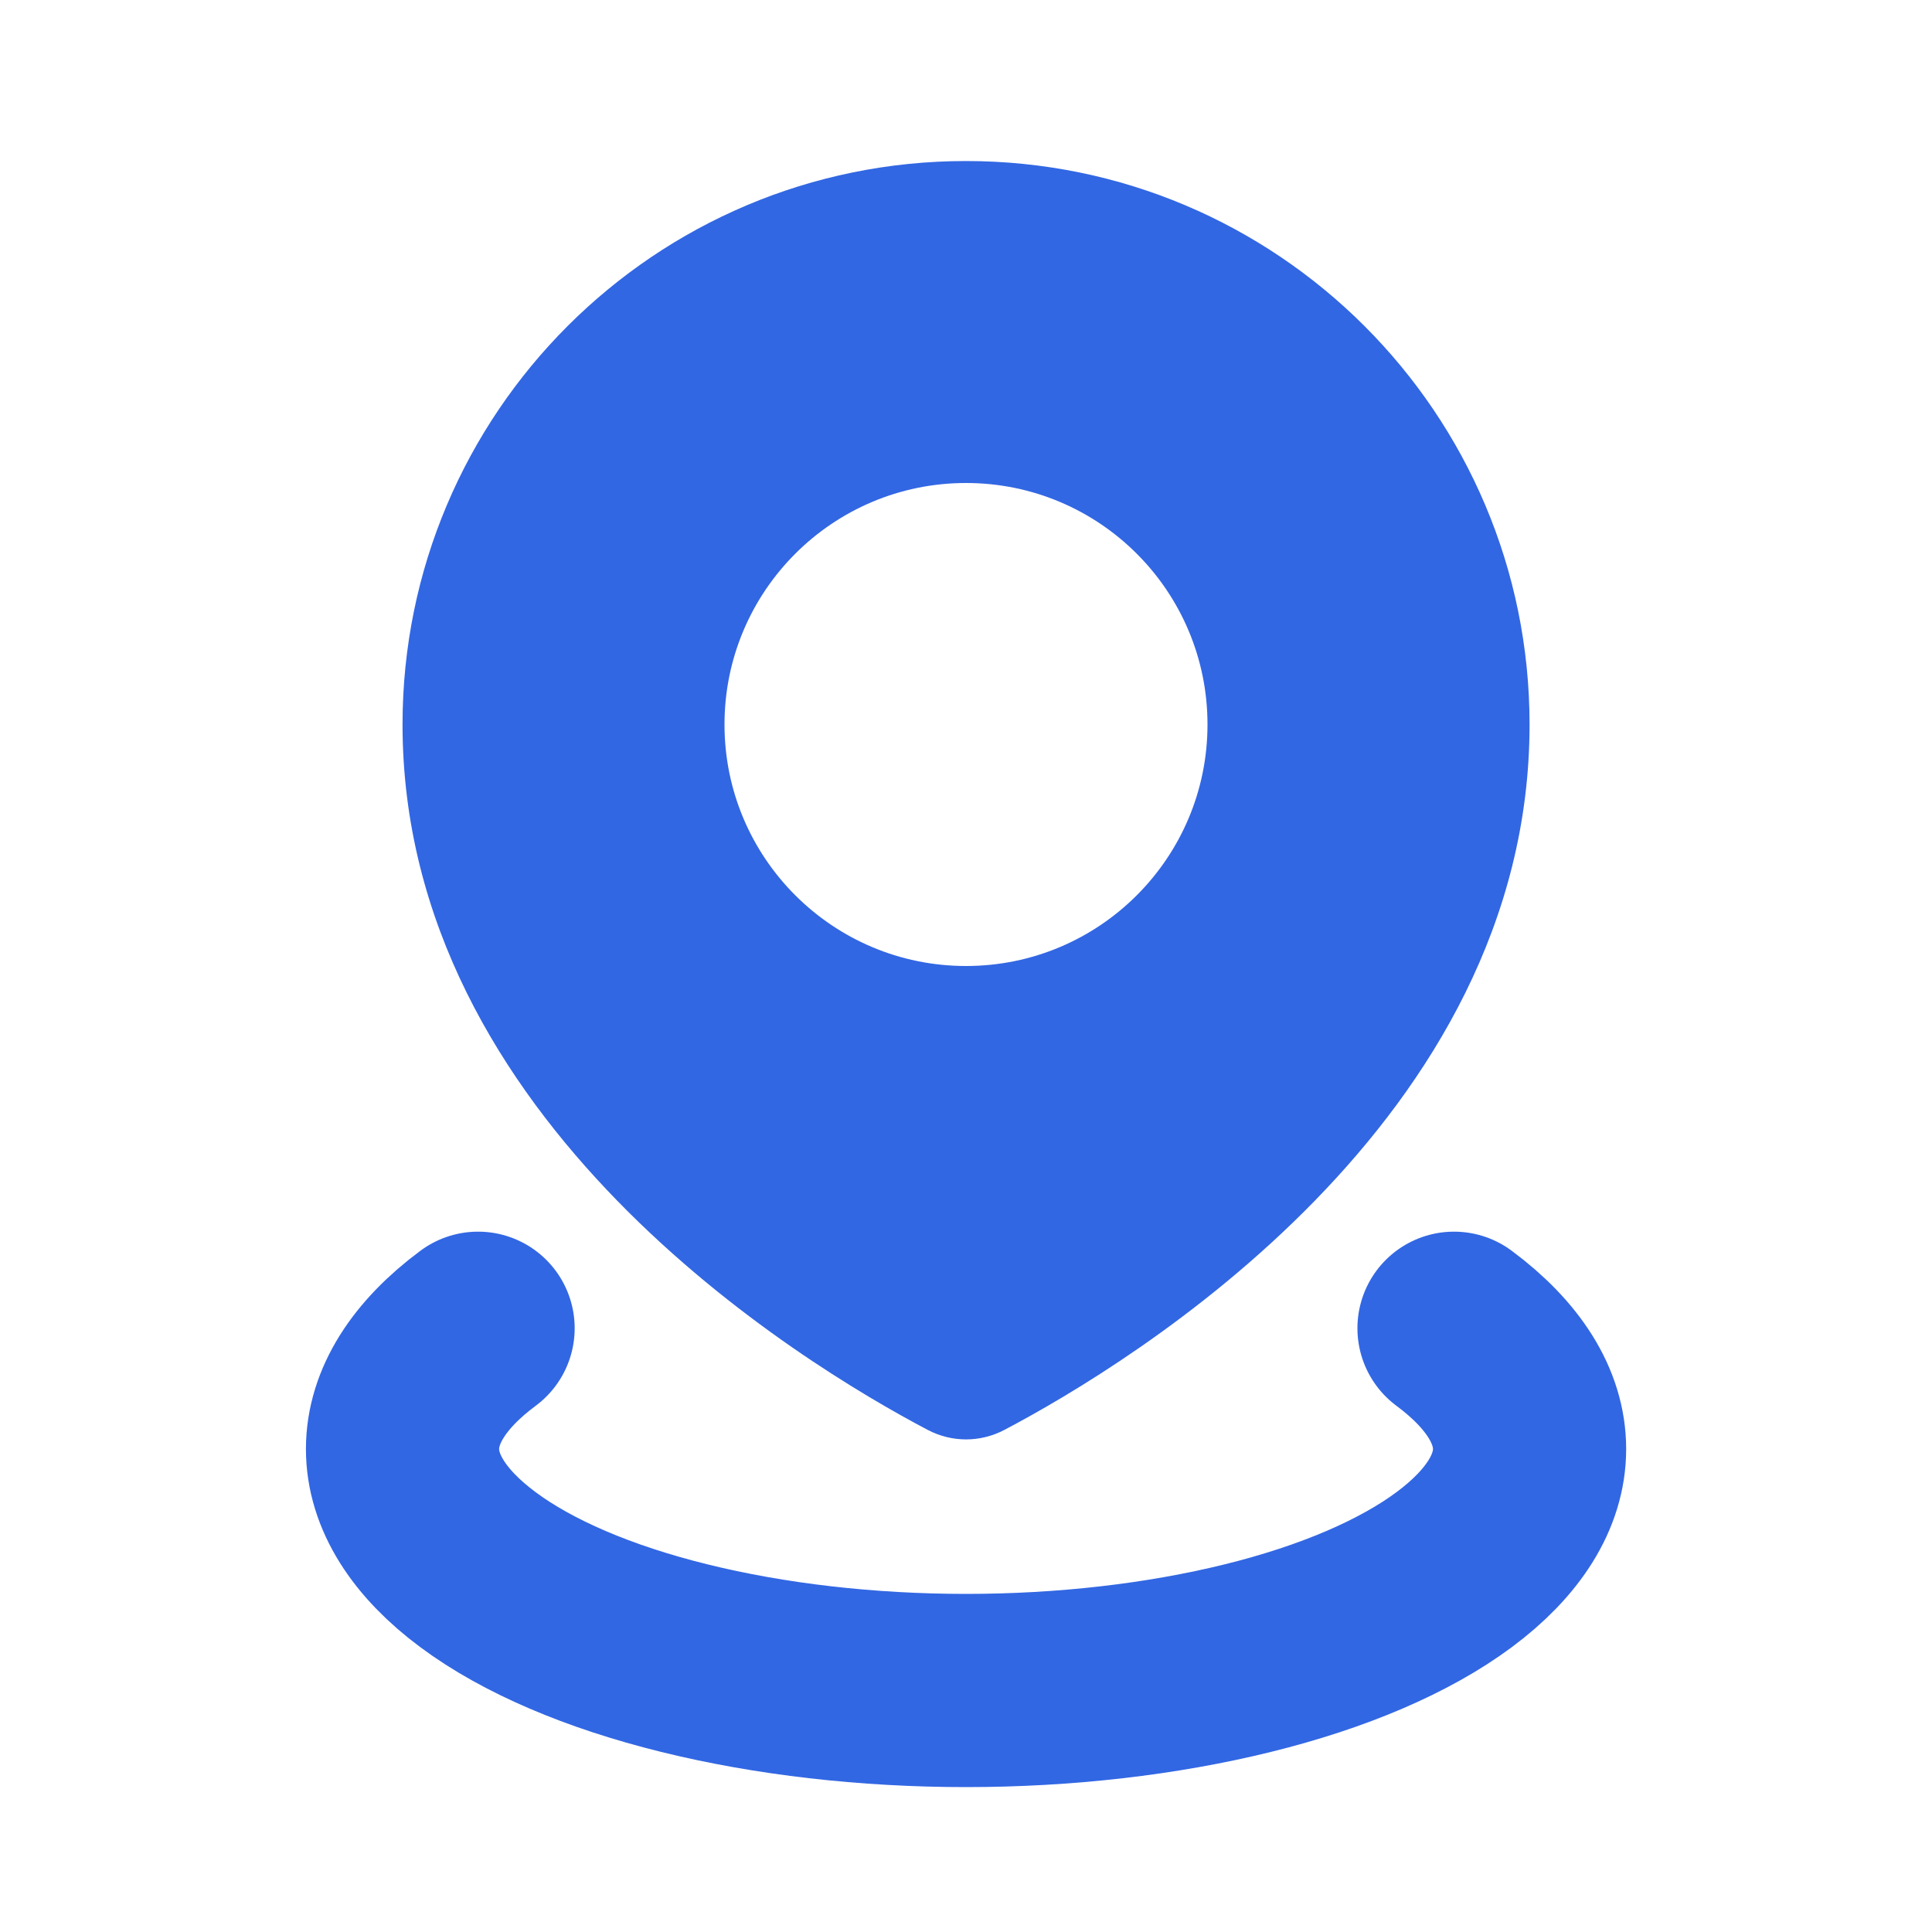 <svg width="20" height="20" viewBox="0 0 20 20" fill="none" xmlns="http://www.w3.org/2000/svg">
<path fill-rule="evenodd" clip-rule="evenodd" d="M10.4 14.801C11.716 14.107 15.834 11.607 15.834 7.5C15.834 4.278 13.222 1.667 10 1.667C6.779 1.667 4.167 4.278 4.167 7.5C4.167 11.607 8.284 14.107 9.601 14.801C9.853 14.934 10.148 14.934 10.4 14.801ZM10 10C11.381 10 12.5 8.881 12.5 7.5C12.5 6.119 11.381 5 10 5C8.62 5 7.5 6.119 7.5 7.5C7.5 8.881 8.62 10 10 10Z" fill="#3267E3"/>
<path d="M15.052 13.75C15.564 14.13 15.834 14.561 15.834 15C15.834 15.439 15.564 15.87 15.052 16.25C14.54 16.63 13.804 16.946 12.917 17.165C12.03 17.384 11.024 17.5 10 17.5C8.976 17.5 7.97 17.384 7.084 17.165C6.197 16.946 5.46 16.63 4.949 16.25C4.437 15.87 4.167 15.439 4.167 15C4.167 14.561 4.437 14.13 4.949 13.75" stroke="#3267E3" stroke-width="2" stroke-linecap="round"/>
</svg>
